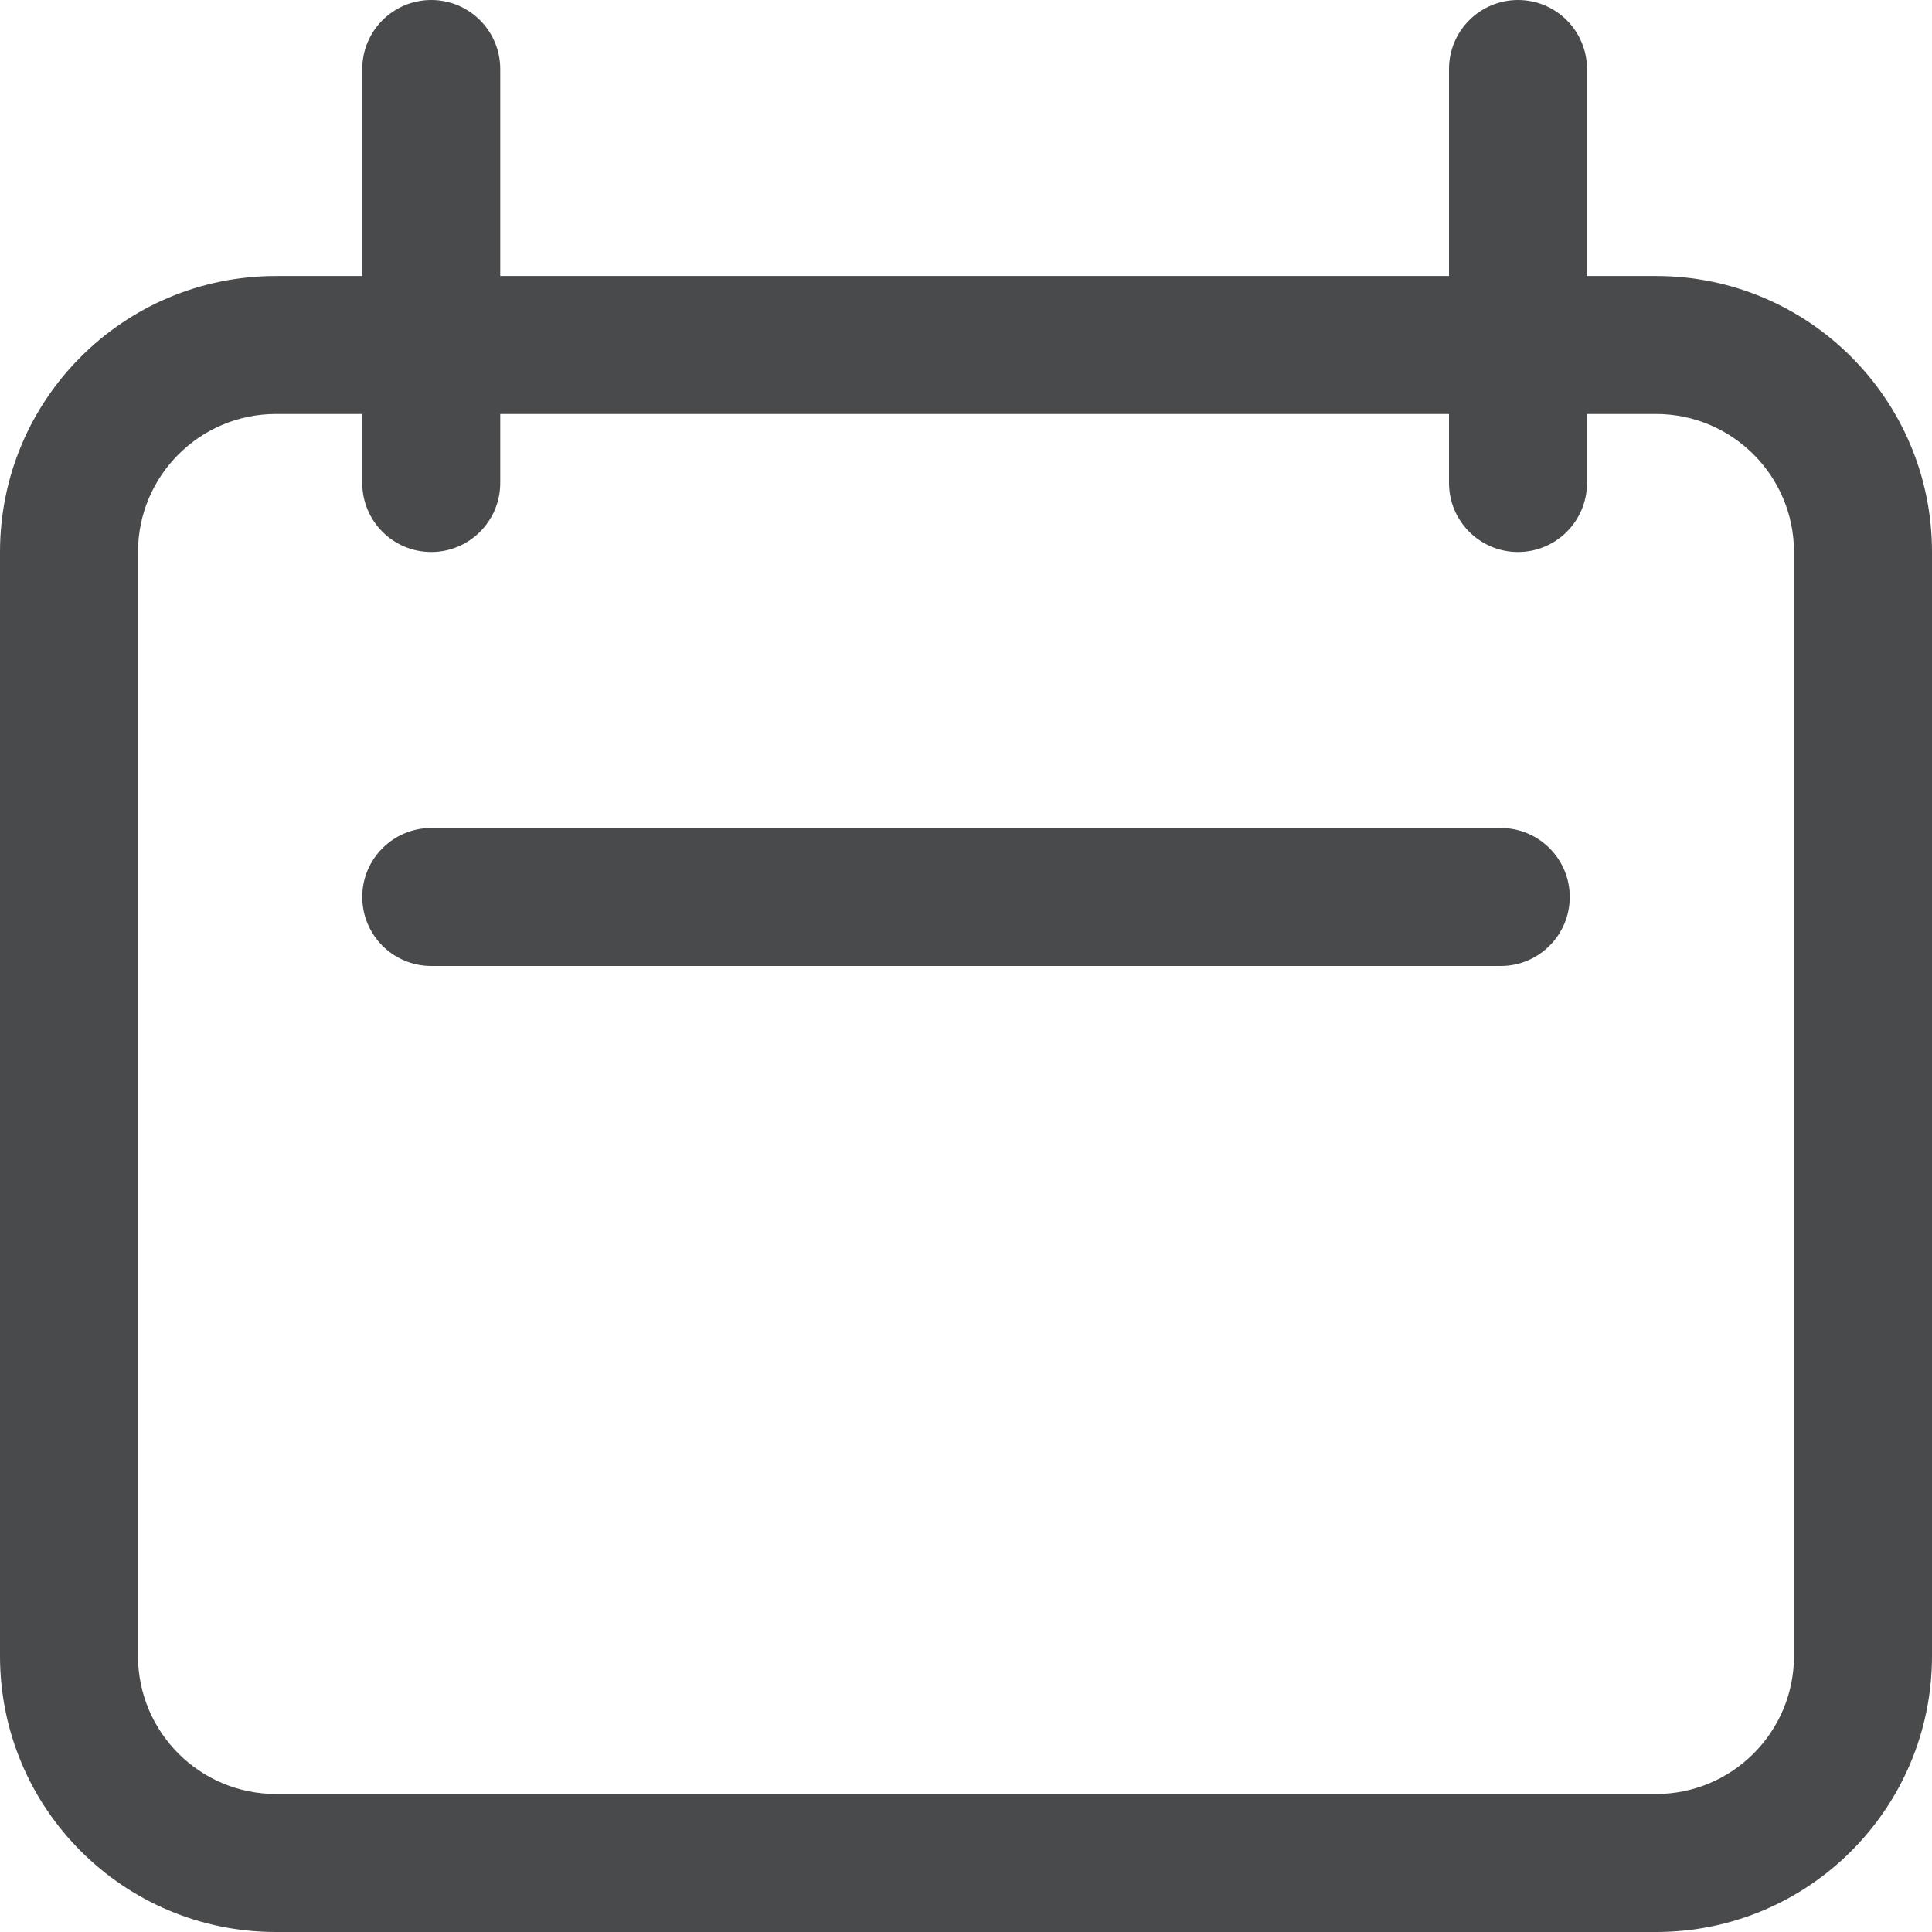 <svg width="14" height="14" viewBox="0 0 14 14" fill="none" xmlns="http://www.w3.org/2000/svg">
<path fill-rule="evenodd" clip-rule="evenodd" d="M3.125 0C3.401 0 3.625 0.224 3.625 0.5V2H10.5V0.5C10.5 0.224 10.724 0 11 0C11.276 0 11.5 0.224 11.5 0.5V2H12C13.105 2 14 2.895 14 4V12C14 13.105 13.105 14 12 14H2C0.895 14 0 13.105 0 12V4C0 2.895 0.895 2 2 2H2.625V0.5C2.625 0.224 2.849 0 3.125 0ZM10.5 3V3.5C10.5 3.776 10.724 4 11 4C11.276 4 11.5 3.776 11.5 3.5V3H12C12.552 3 13 3.448 13 4V12C13 12.552 12.552 13 12 13H2C1.448 13 1 12.552 1 12V4C1 3.448 1.448 3 2 3H2.625V3.5C2.625 3.776 2.849 4 3.125 4C3.401 4 3.625 3.776 3.625 3.5V3H10.5ZM3.125 6C2.849 6 2.625 6.224 2.625 6.5C2.625 6.776 2.849 7 3.125 7H10.875C11.151 7 11.375 6.776 11.375 6.5C11.375 6.224 11.151 6 10.875 6H3.125Z" fill="#494A4C"/>
</svg>
